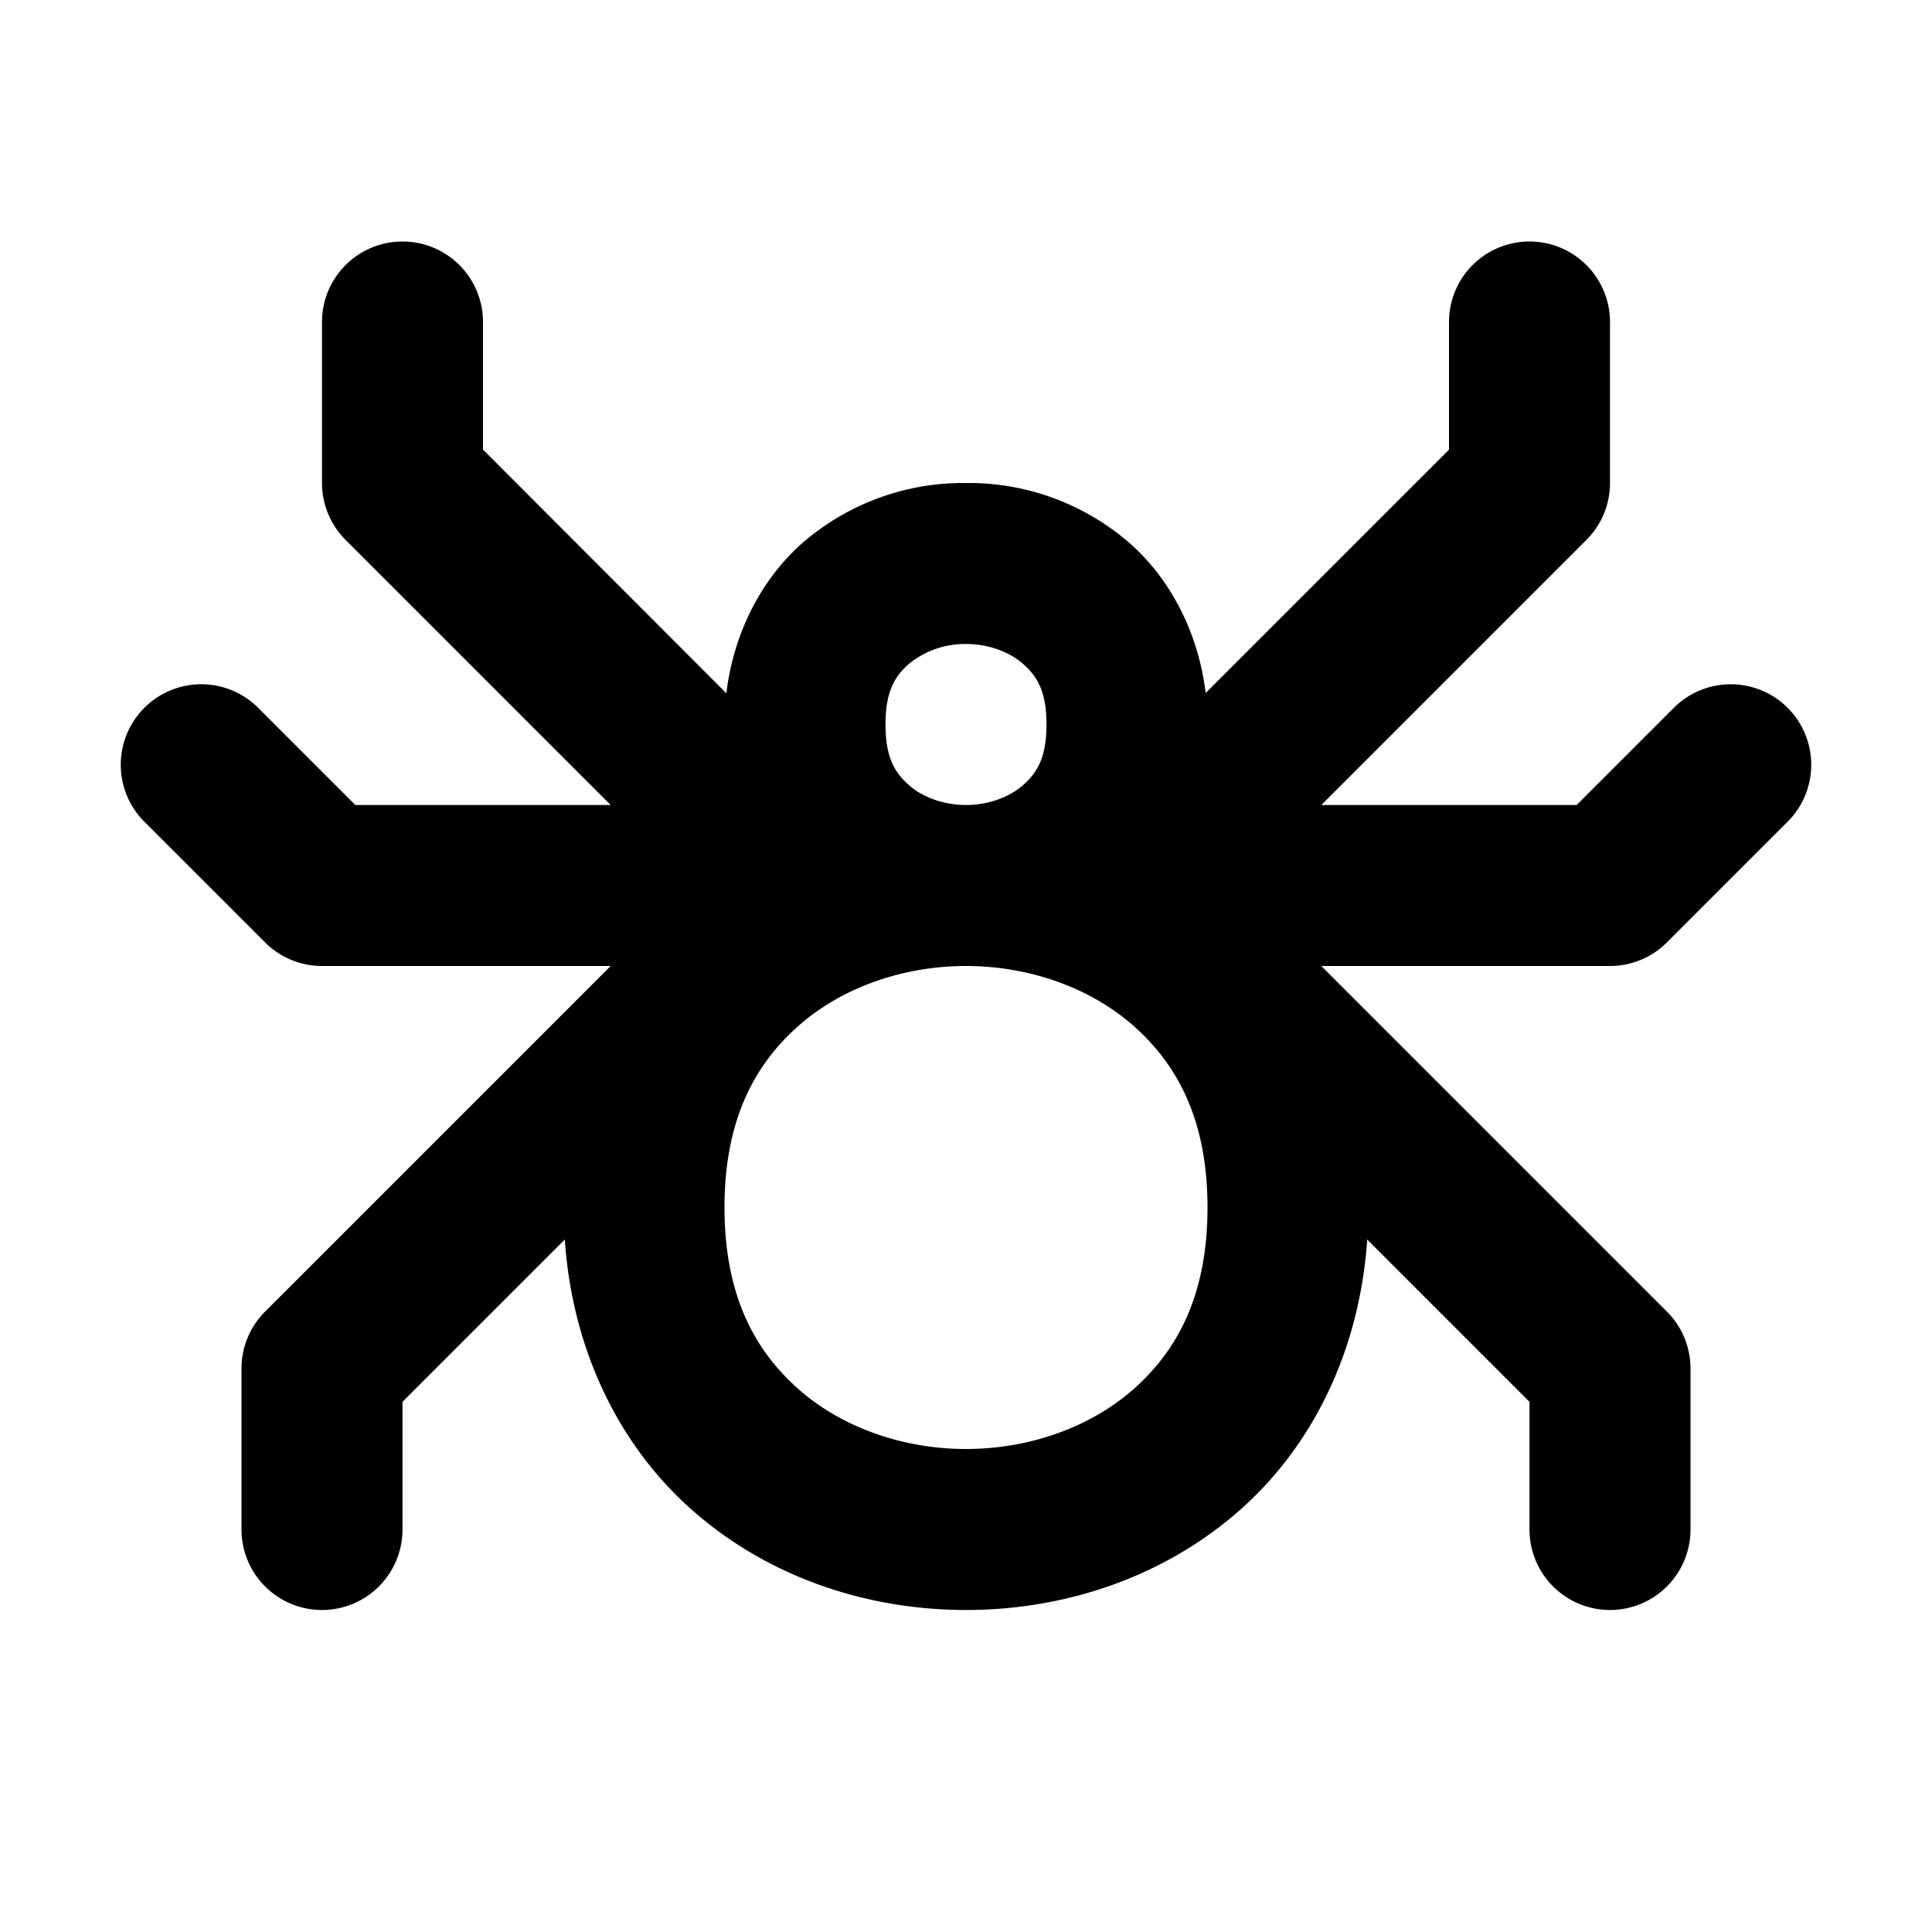 <svg xmlns="http://www.w3.org/2000/svg" width="24" height="24" viewBox="0 0 24 24"><path d="M5 3a1 1 0 0 0-1 1v2a1 1 0 0 0 .293.707L7.586 10H4.414L3.207 8.793A1 1 0 0 0 2.5 8.5a1 1 0 0 0-.707.293 1 1 0 0 0 0 1.414l1.5 1.5A1 1 0 0 0 4 12h3.586l-4.293 4.293A1 1 0 0 0 3 17v2a1 1 0 0 0 1 1 1 1 0 0 0 1-1v-1.586l2.016-2.016c.096 1.405.695 2.573 1.57 3.35C9.542 19.598 10.778 20 12 20s2.458-.402 3.414-1.252c.875-.777 1.474-1.945 1.57-3.35L19 17.414V19a1 1 0 0 0 1 1 1 1 0 0 0 1-1v-2a1 1 0 0 0-.293-.707L16.414 12H20a1 1 0 0 0 .707-.293l1.5-1.5a1 1 0 0 0 0-1.414 1 1 0 0 0-1.414 0L19.586 10h-3.172l3.293-3.293A1 1 0 0 0 20 6V4a1 1 0 0 0-1-1 1 1 0 0 0-1 1v1.586l-3.023 3.023c-.091-.755-.44-1.415-.938-1.857A3.05 3.05 0 0 0 12 6a3.05 3.05 0 0 0-2.04.752c-.497.442-.846 1.103-.937 1.86L6 5.585V4a1 1 0 0 0-1-1zm7 5c.278 0 .542.098.71.248.17.15.29.335.29.752s-.12.602-.29.752c-.168.15-.432.248-.71.248s-.542-.098-.71-.248C11.12 9.602 11 9.417 11 9s.12-.602.29-.752A1.1 1.1 0 0 1 12 8zm0 4c.778 0 1.542.265 2.086.748S15 13.917 15 15s-.37 1.769-.914 2.252S12.778 18 12 18s-1.542-.265-2.086-.748S9 16.083 9 15s.37-1.769.914-2.252S11.222 12 12 12z"/></svg>